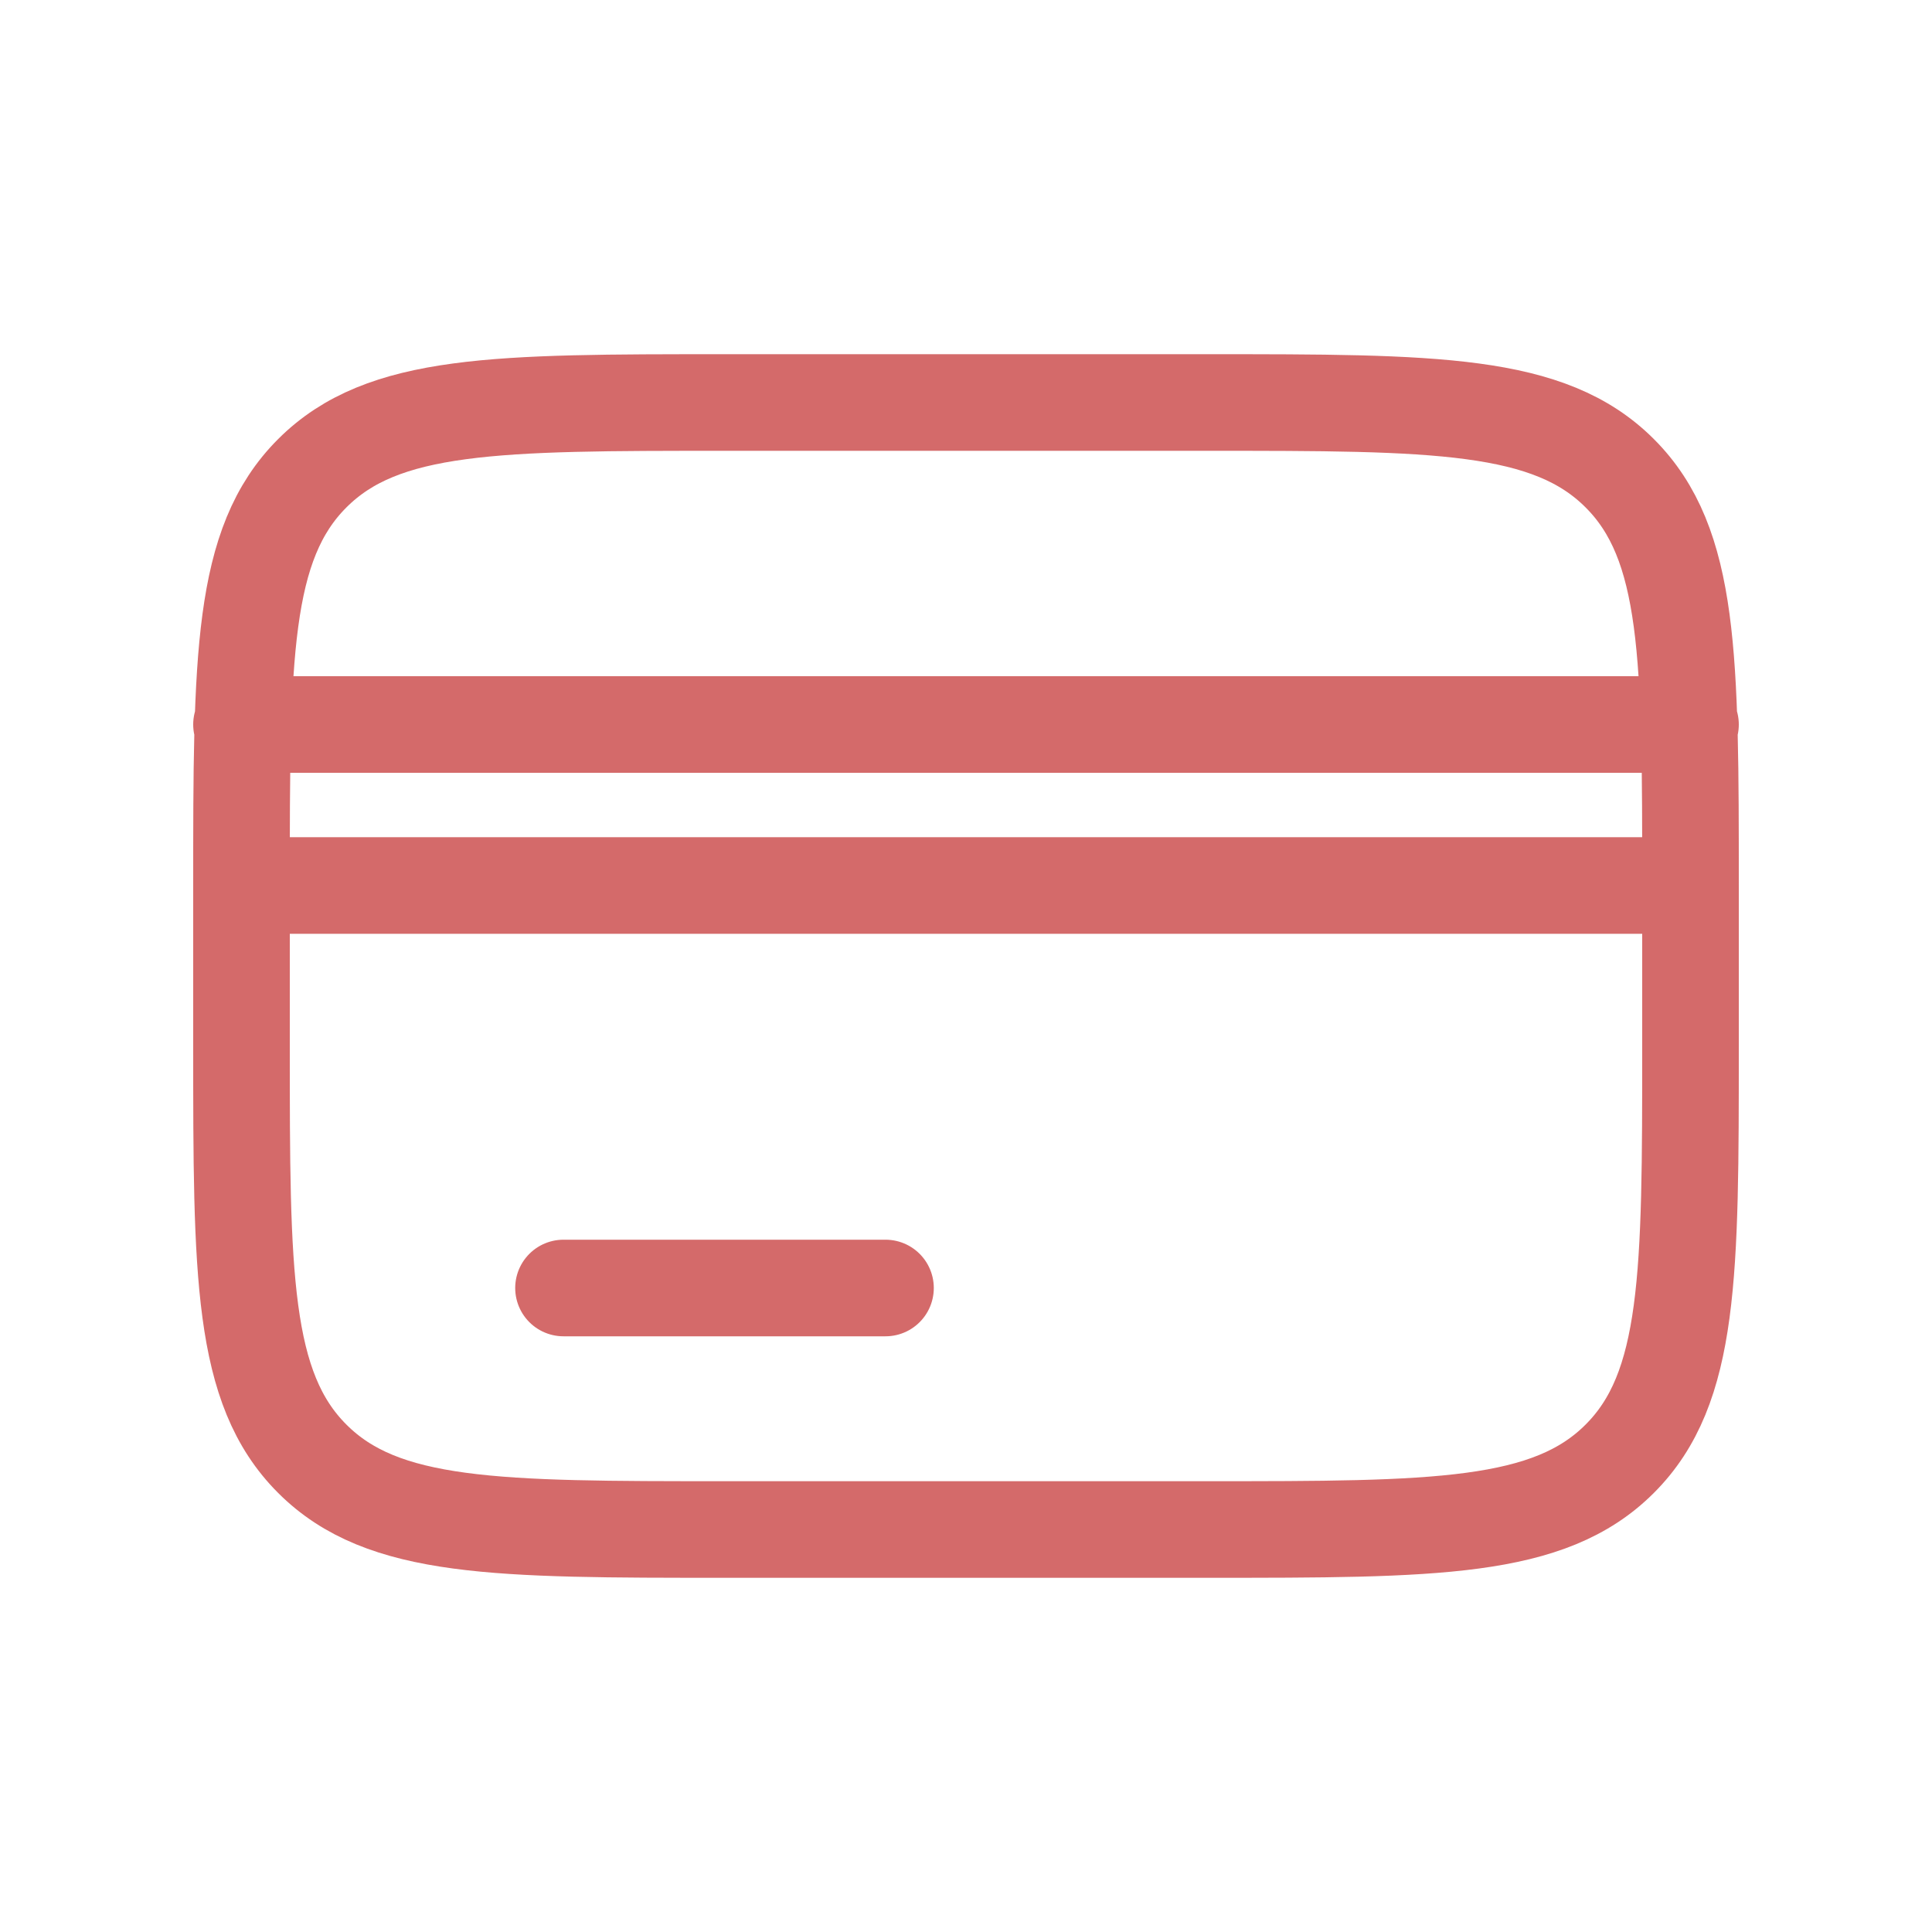 <svg width="24" height="24" viewBox="0 0 24 24" fill="none" xmlns="http://www.w3.org/2000/svg">
<path d="M21 11V13C21 15.828 21 17.243 20.121 18.121C19.243 19 17.828 19 15 19H9C6.172 19 4.757 19 3.879 18.121C3 17.243 3 15.828 3 13V11M21 11C21 8.172 21 6.757 20.121 5.879C19.243 5 17.828 5 15 5H9C6.172 5 4.757 5 3.879 5.879C3 6.757 3 8.172 3 11M21 11L3 11M3 9H21M11 16H7" stroke="#D46A6A" stroke-width="1.2" stroke-linecap="round" stroke-linejoin="round"/>
</svg>
